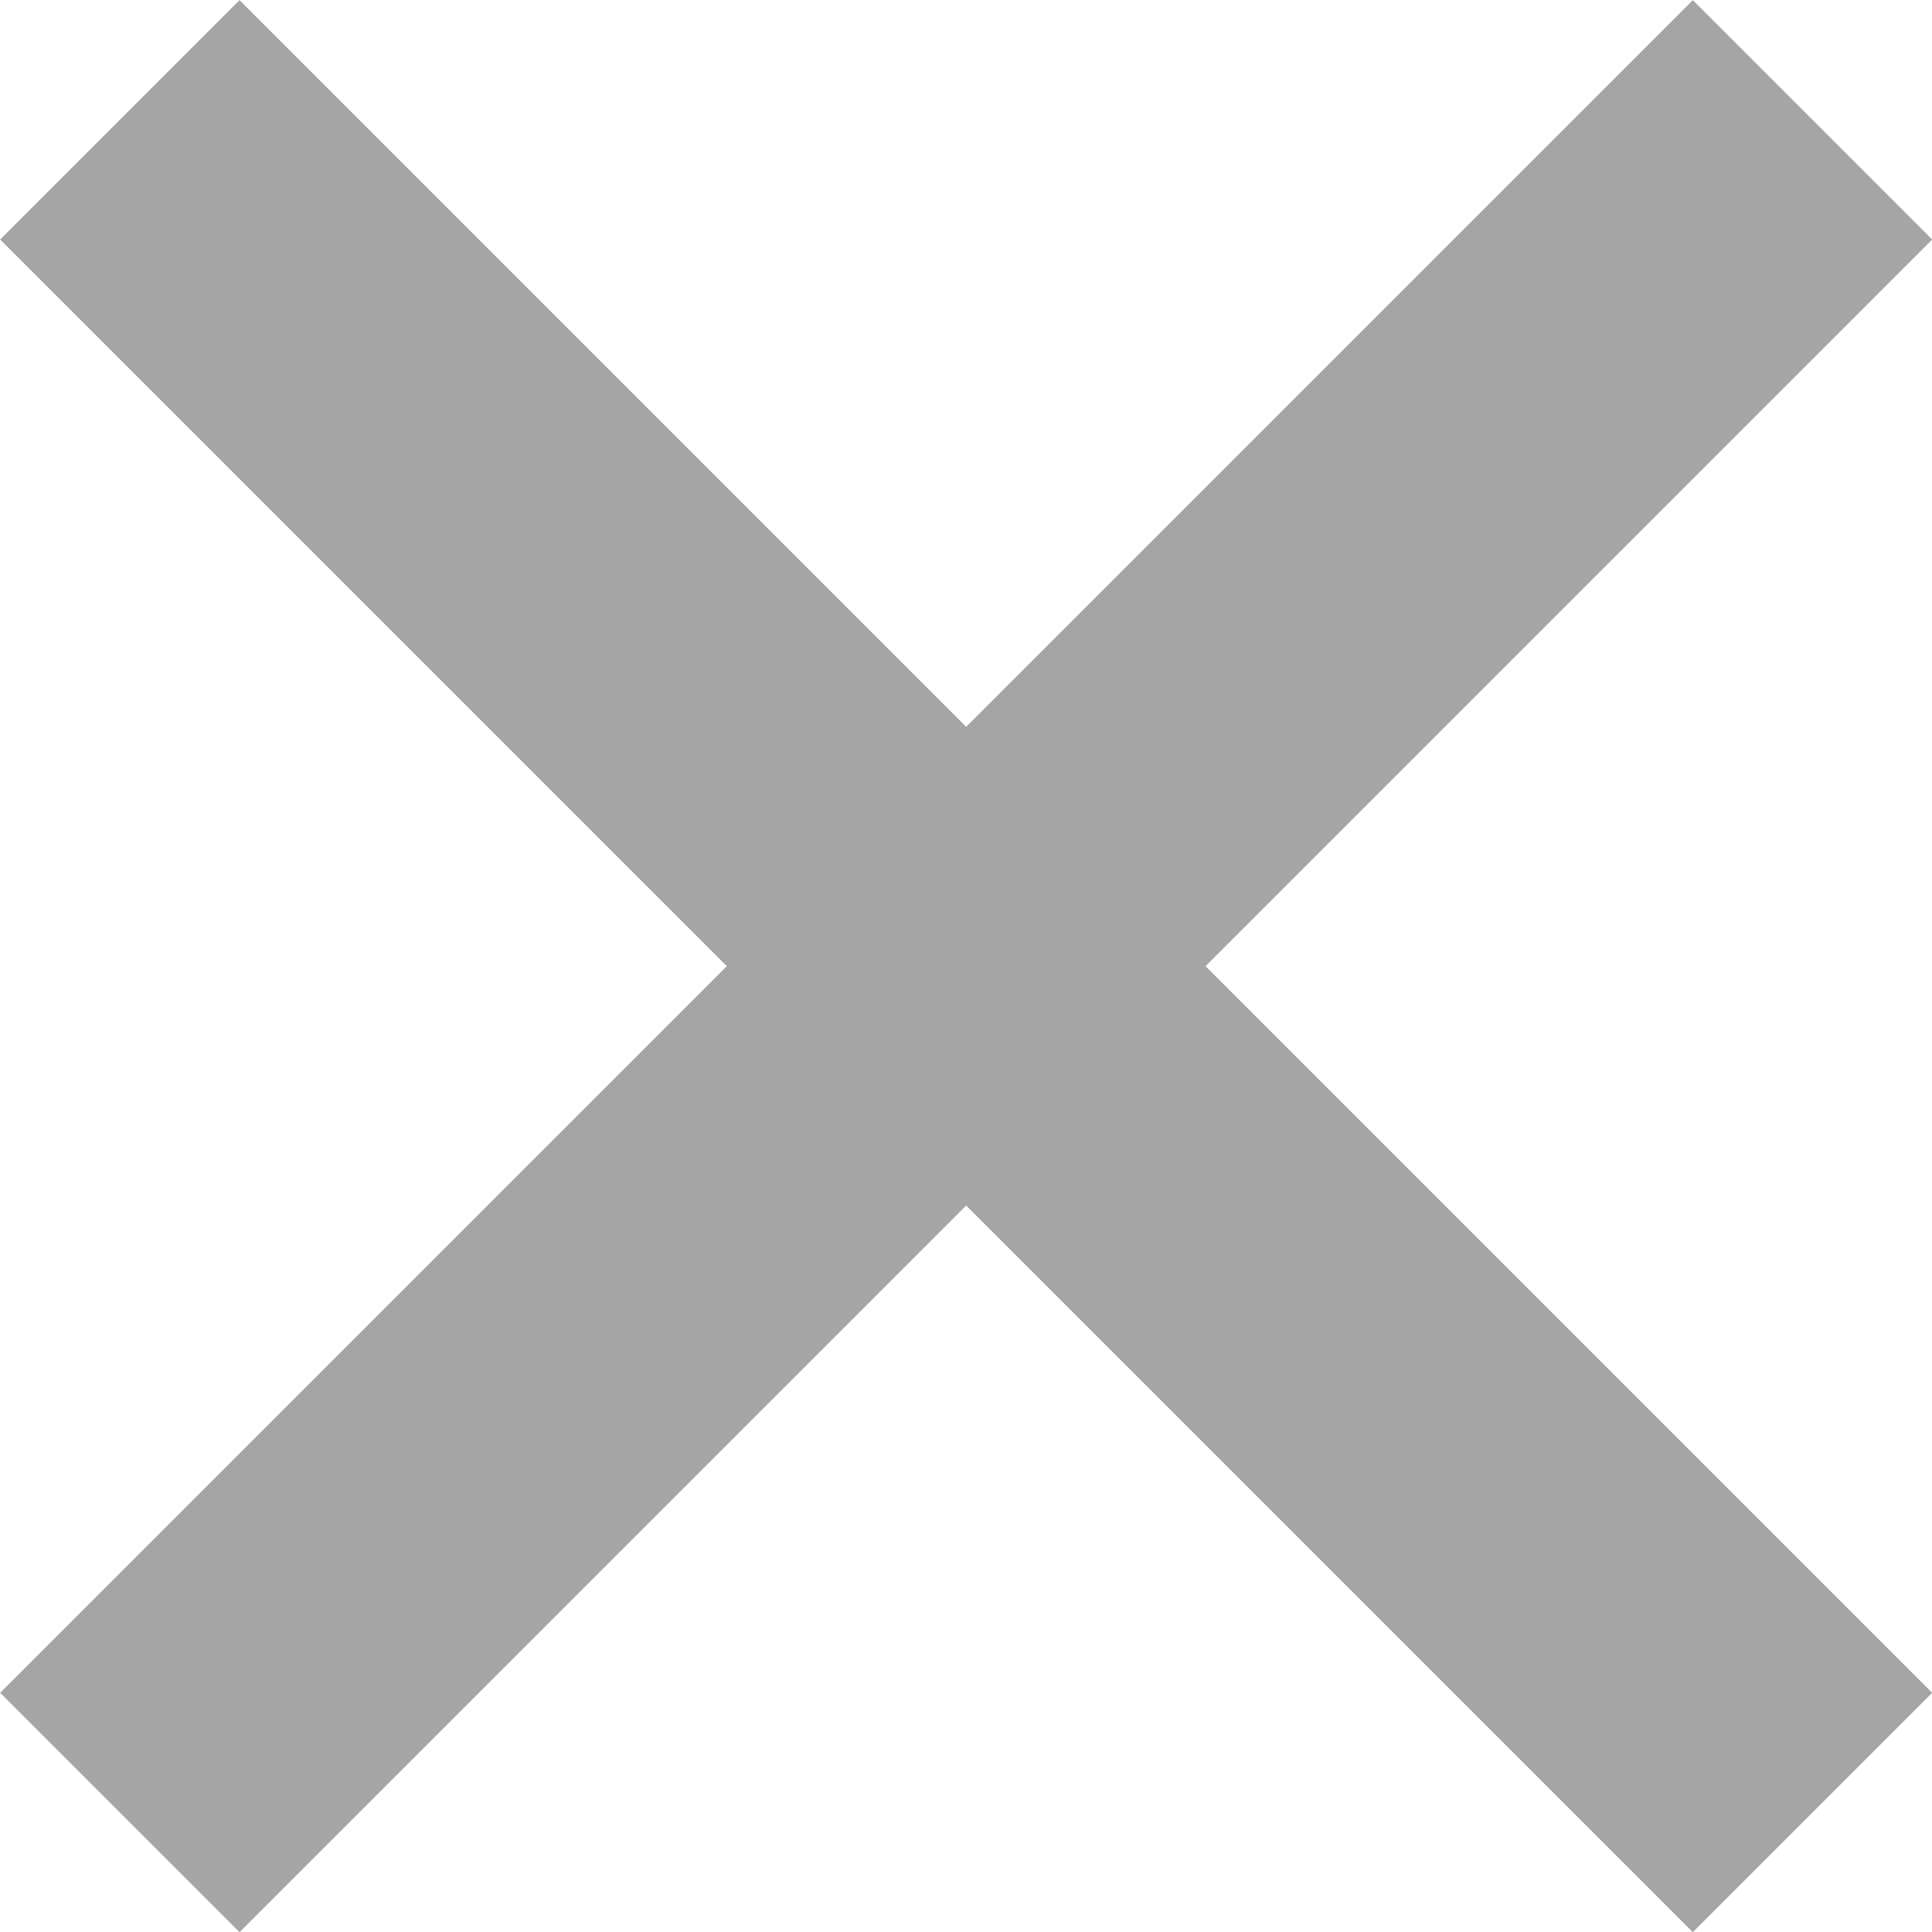 <svg xmlns="http://www.w3.org/2000/svg" width="5.707" height="5.707" viewBox="0 0 5.707 5.707">
  <g id="icon_close_10px" transform="translate(0.354 0.354)">
    <line id="선_5" data-name="선 5" x2="5" y2="5" fill="none" stroke="#a5a5a5" stroke-width="1"/>
    <line id="선_6" data-name="선 6" x1="5" y2="5" fill="none" stroke="#a5a5a5" stroke-width="1"/>
  </g>
</svg>
